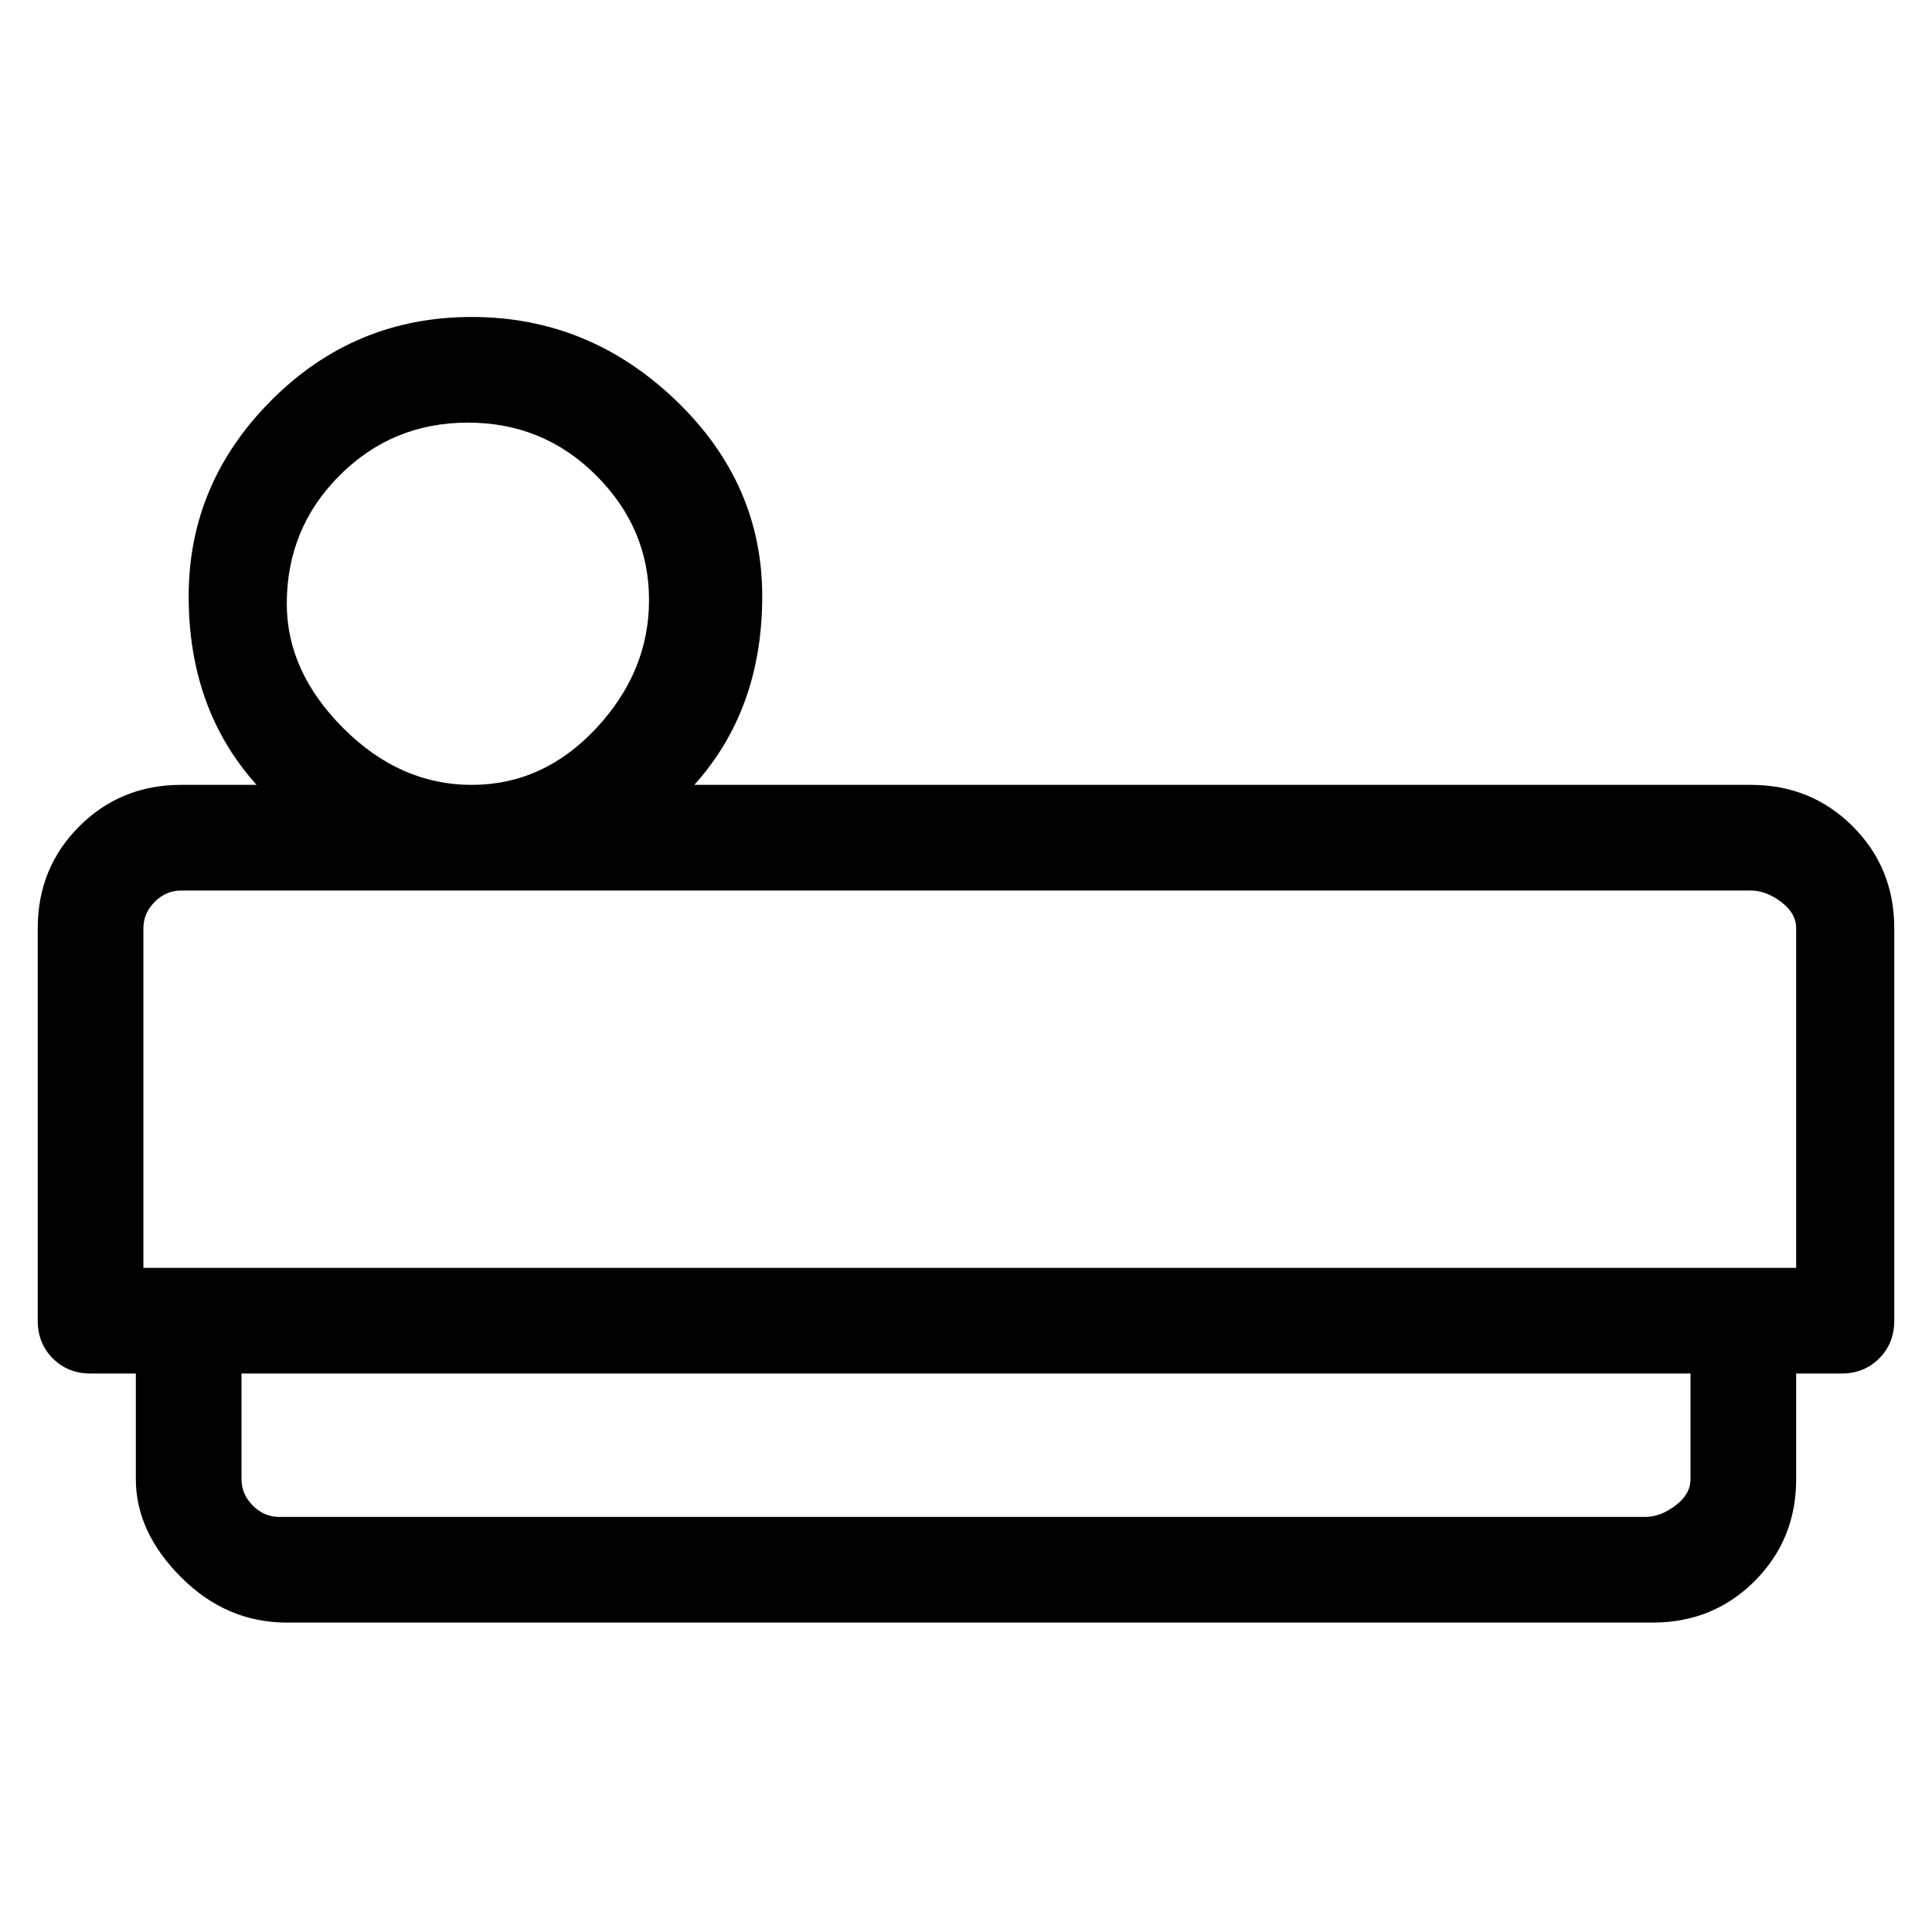 <svg viewBox="0 0 256 256" xmlns="http://www.w3.org/2000/svg">
  <path transform="scale(1, -1) translate(0, -256)" fill="currentColor" d="M232 152h-140q9 10 9 25t-11.5 26t-27 11t-26.5 -11t-11 -26t9 -25h-10q-8 0 -13.5 -5.5t-5.5 -13.5v-52q0 -3 2 -5t5 -2h6v-14q0 -7 6 -13t14 -6h181q8 0 13.5 5.5t5.5 13.5v14h6q3 0 5 2t2 5v52q0 8 -5.5 13.5t-13.5 5.5zM38 176q0 10 7 17t17 7t17 -7t7 -16.5t-7 -17 t-16.5 -7.5t-17 7.5t-7.5 16.5zM19 133q0 2 1.5 3.5t3.5 1.5h208q2 0 4 -1.5t2 -3.5v-45h-219v45zM224 60q0 -2 -2 -3.5t-4 -1.5h-181q-2 0 -3.5 1.5t-1.5 3.5v14h192v-14z" />
</svg>